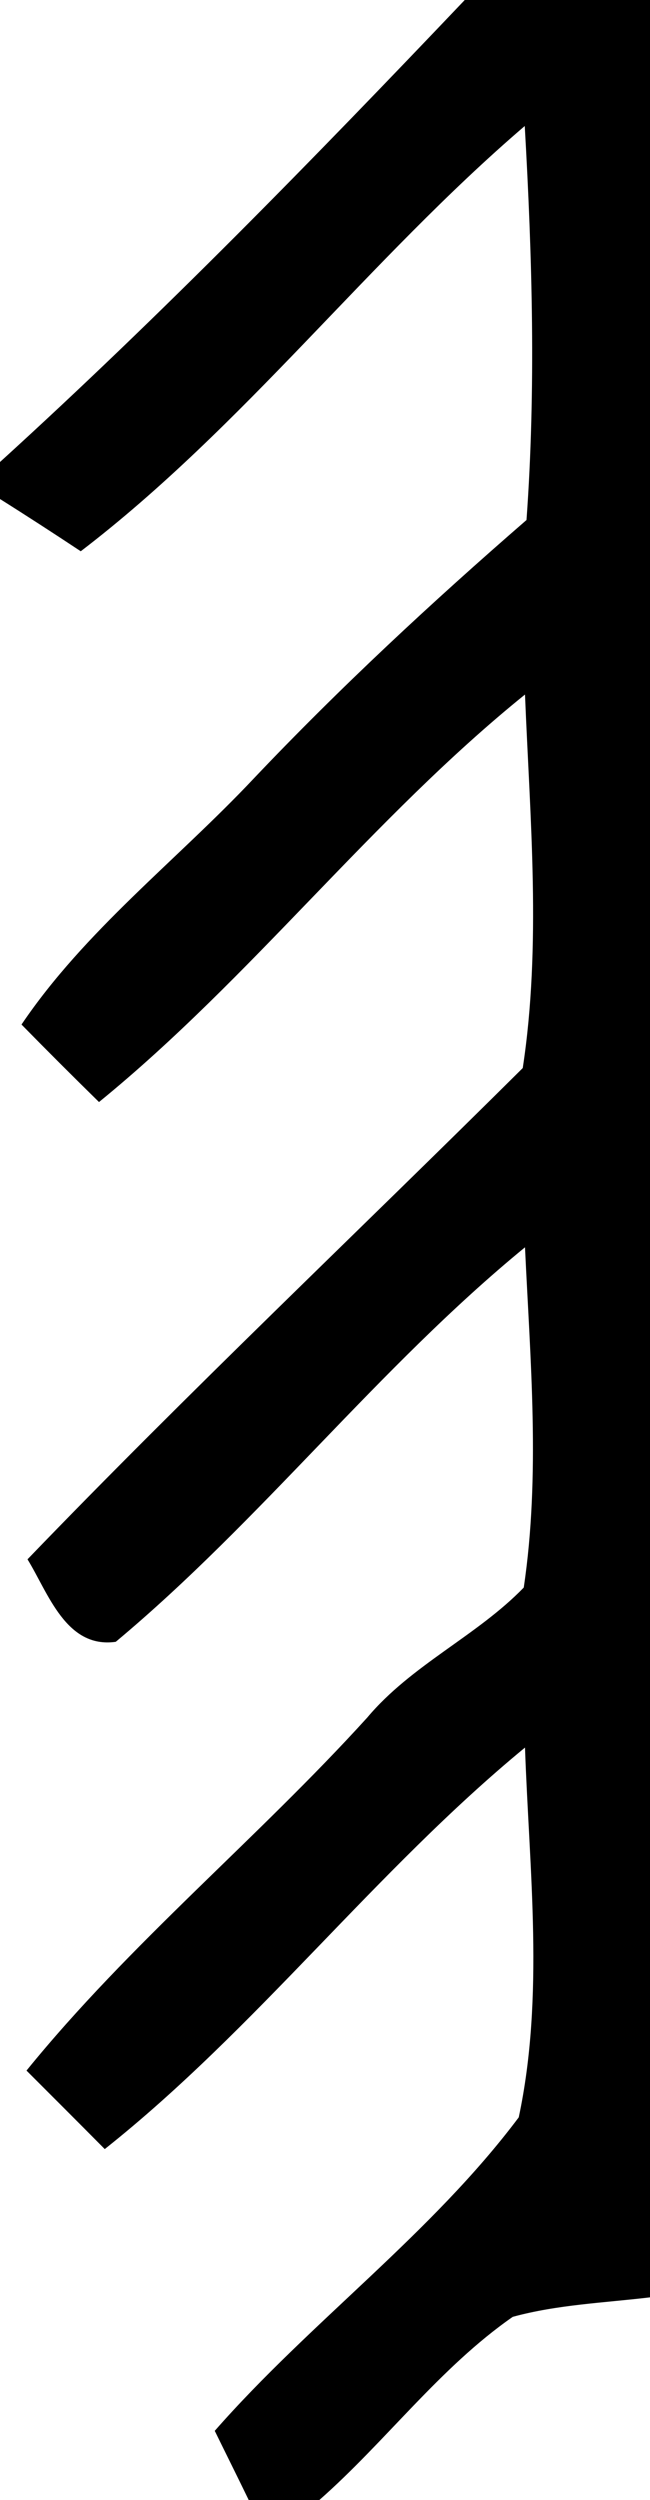<?xml version="1.0" encoding="UTF-8" ?>
<!DOCTYPE svg PUBLIC "-//W3C//DTD SVG 1.1//EN" "http://www.w3.org/Graphics/SVG/1.1/DTD/svg11.dtd">
<svg width="26pt" height="100pt" viewBox="0 0 26 100" version="1.1" xmlns="http://www.w3.org/2000/svg">
<g id="#ffffffff">
</g>
<g id="#000000ff">
<path fill="#000000" opacity="1.00" d=" M 18.59 0.00 L 26.00 0.00 L 26.00 91.89 C 24.17 92.11 22.30 92.18 20.51 92.67 C 17.58 94.71 15.44 97.65 12.77 100.00 L 9.95 100.00 C 9.50 99.07 9.04 98.15 8.59 97.23 C 12.43 92.85 17.25 89.36 20.75 84.69 C 21.78 79.84 21.17 74.81 21.00 69.90 C 15.00 74.84 10.27 81.13 4.19 85.96 C 3.15 84.91 2.10 83.86 1.06 82.82 C 5.19 77.73 10.29 73.55 14.69 68.70 C 16.46 66.59 19.07 65.44 20.95 63.50 C 21.62 59.00 21.21 54.41 21.00 49.89 C 15.12 54.71 10.45 60.81 4.63 65.67 C 2.64 65.95 1.93 63.72 1.10 62.37 C 7.55 55.67 14.32 49.27 20.91 42.72 C 21.66 37.79 21.20 32.75 21.00 27.78 C 14.87 32.73 10.07 39.10 3.96 44.08 C 2.92 43.06 1.88 42.02 0.86 40.98 C 3.40 37.22 7.05 34.43 10.14 31.15 C 13.59 27.51 17.27 24.09 21.06 20.80 C 21.44 15.56 21.29 10.29 20.99 5.04 C 14.76 10.38 9.75 17.06 3.23 22.05 C 2.16 21.34 1.08 20.64 0.00 19.96 L 0.00 18.48 C 6.46 12.60 12.57 6.33 18.59 0.00 Z" />
</g>
</svg>
